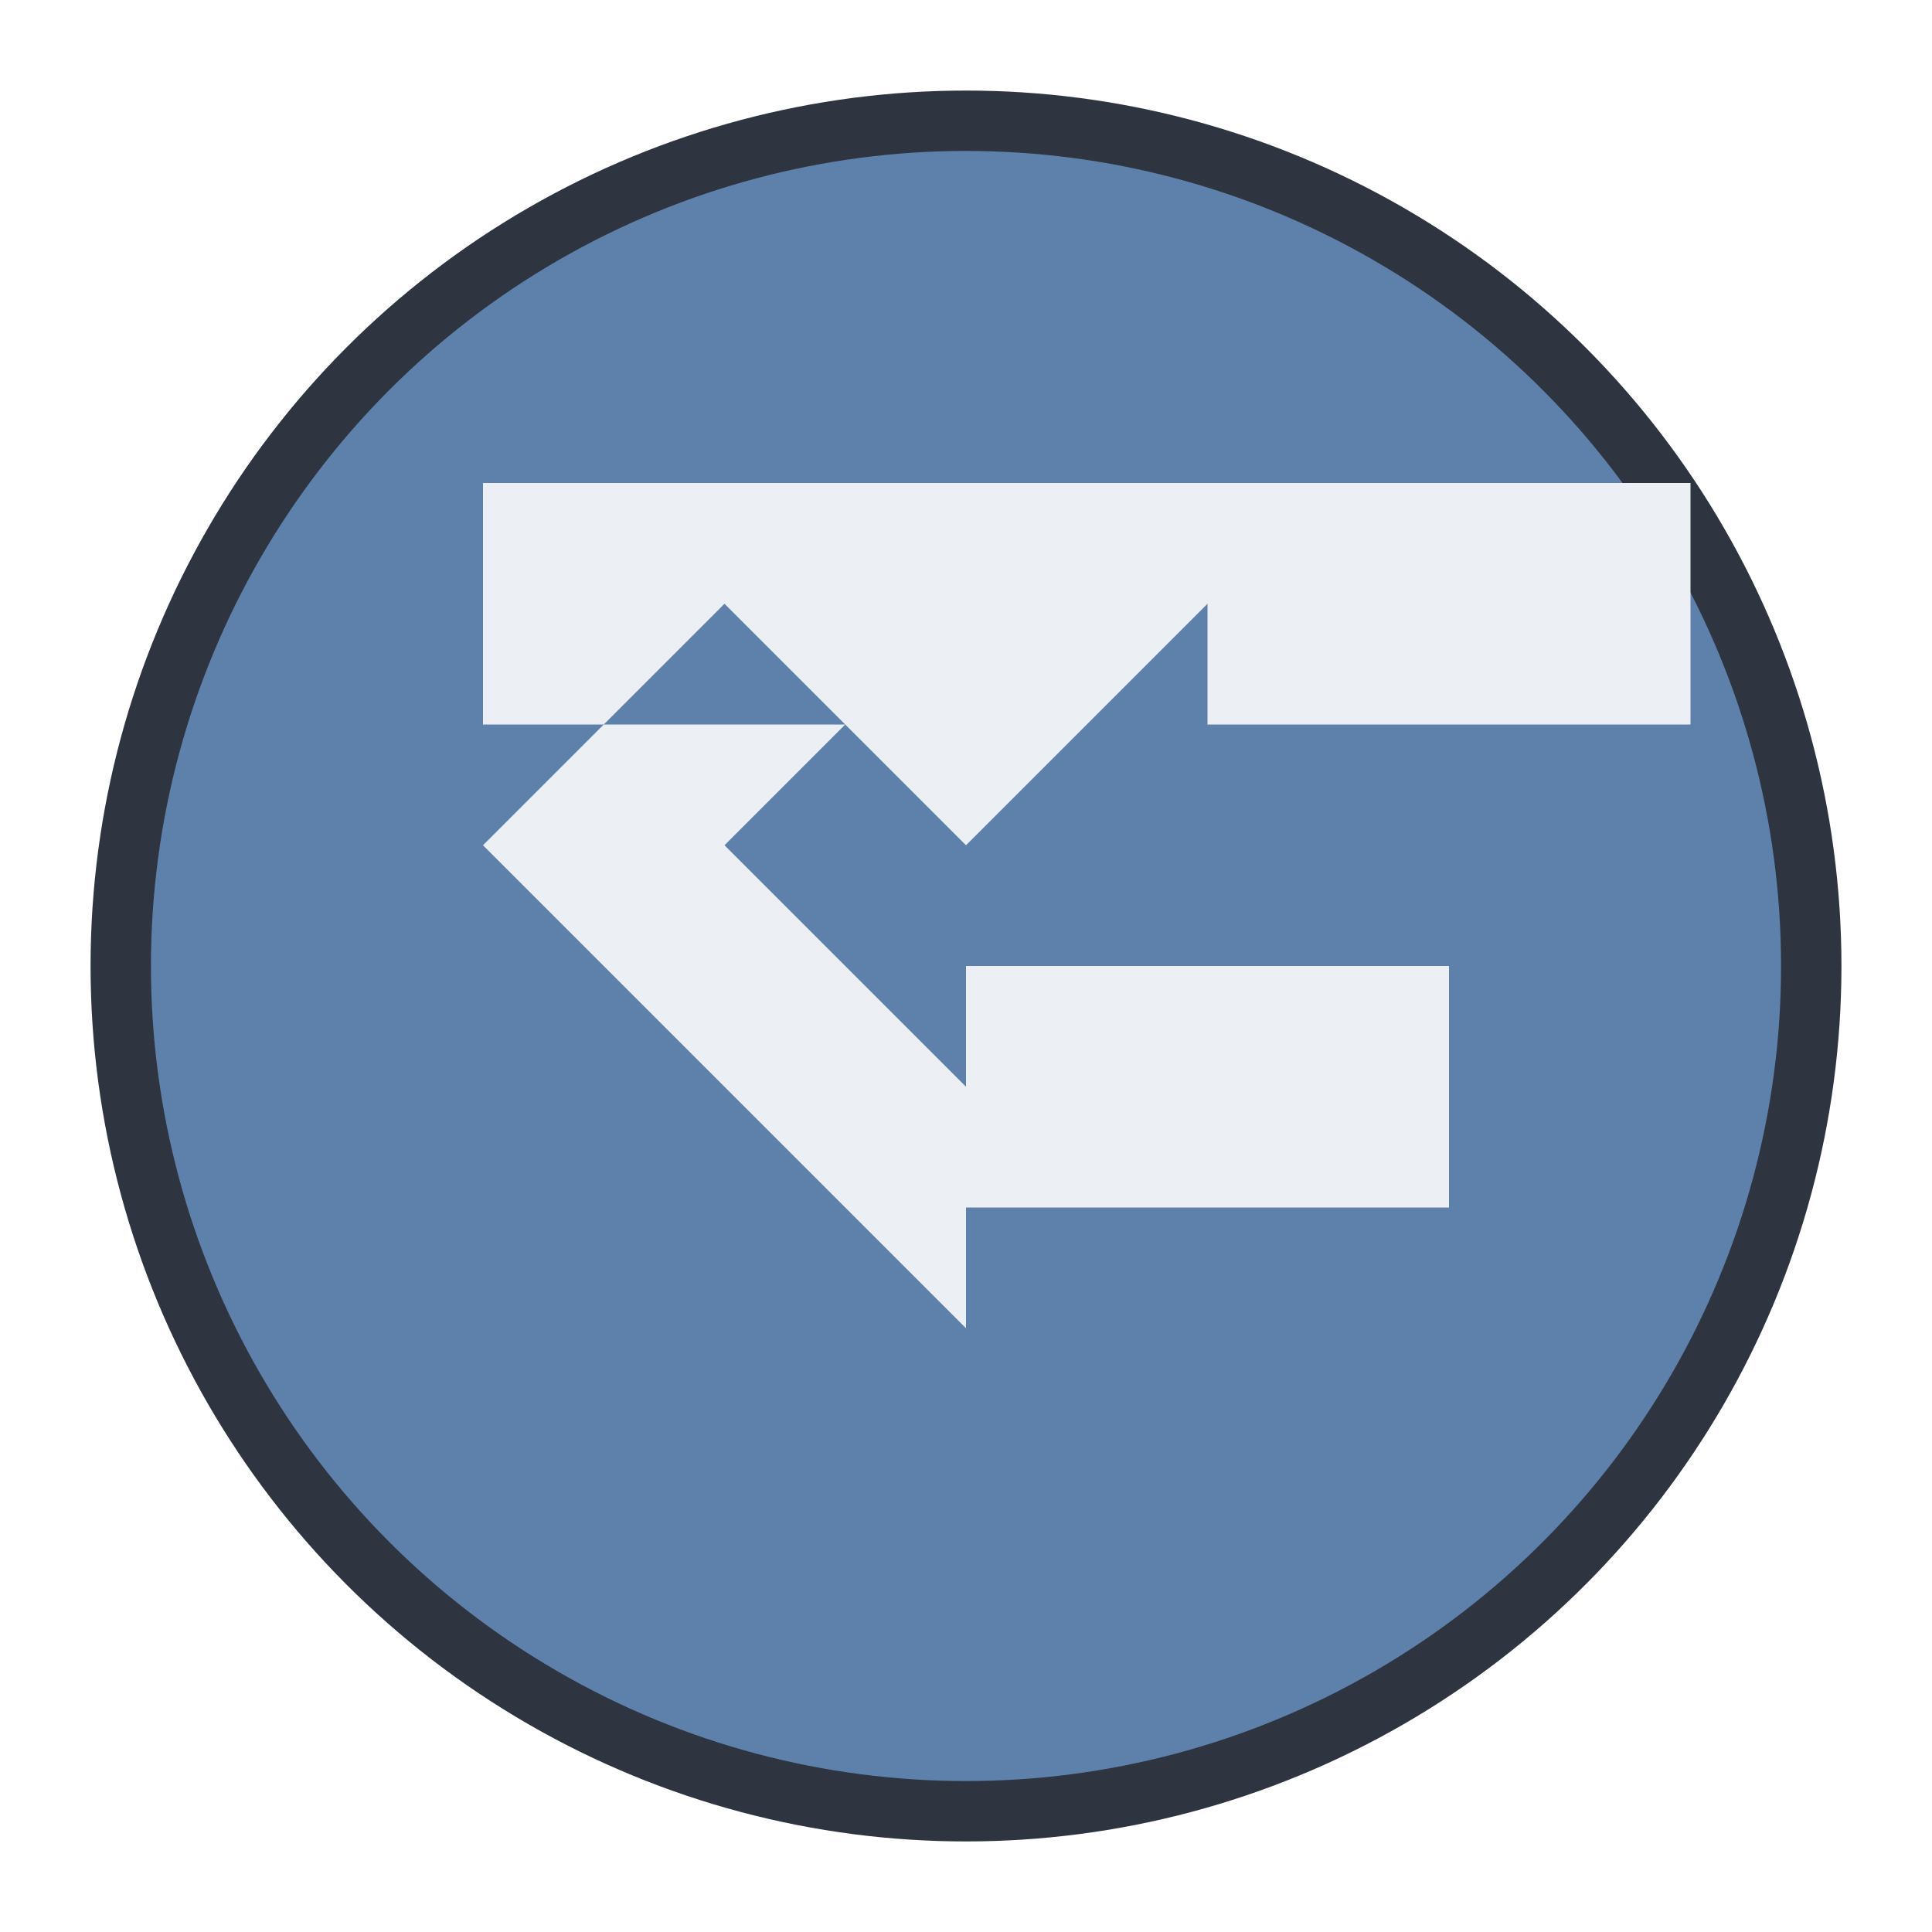 <?xml version="1.0" encoding="UTF-8" ?><svg width="64" height="64" viewBox="0 0 64 64" xmlns="http://www.w3.org/2000/svg"><circle cx="32" cy="32" r="28.0" fill="#5e81ac" stroke="#2e3440" stroke-width="2.0"/><path d="M48 24H32v-4l-8 8 8 8v-4h16v8H32v4l-8-8-8-8 8-8v4h32v-8H16v8h8v-4l8 8 8-8v4h8z" fill="#eceff4"/></svg>